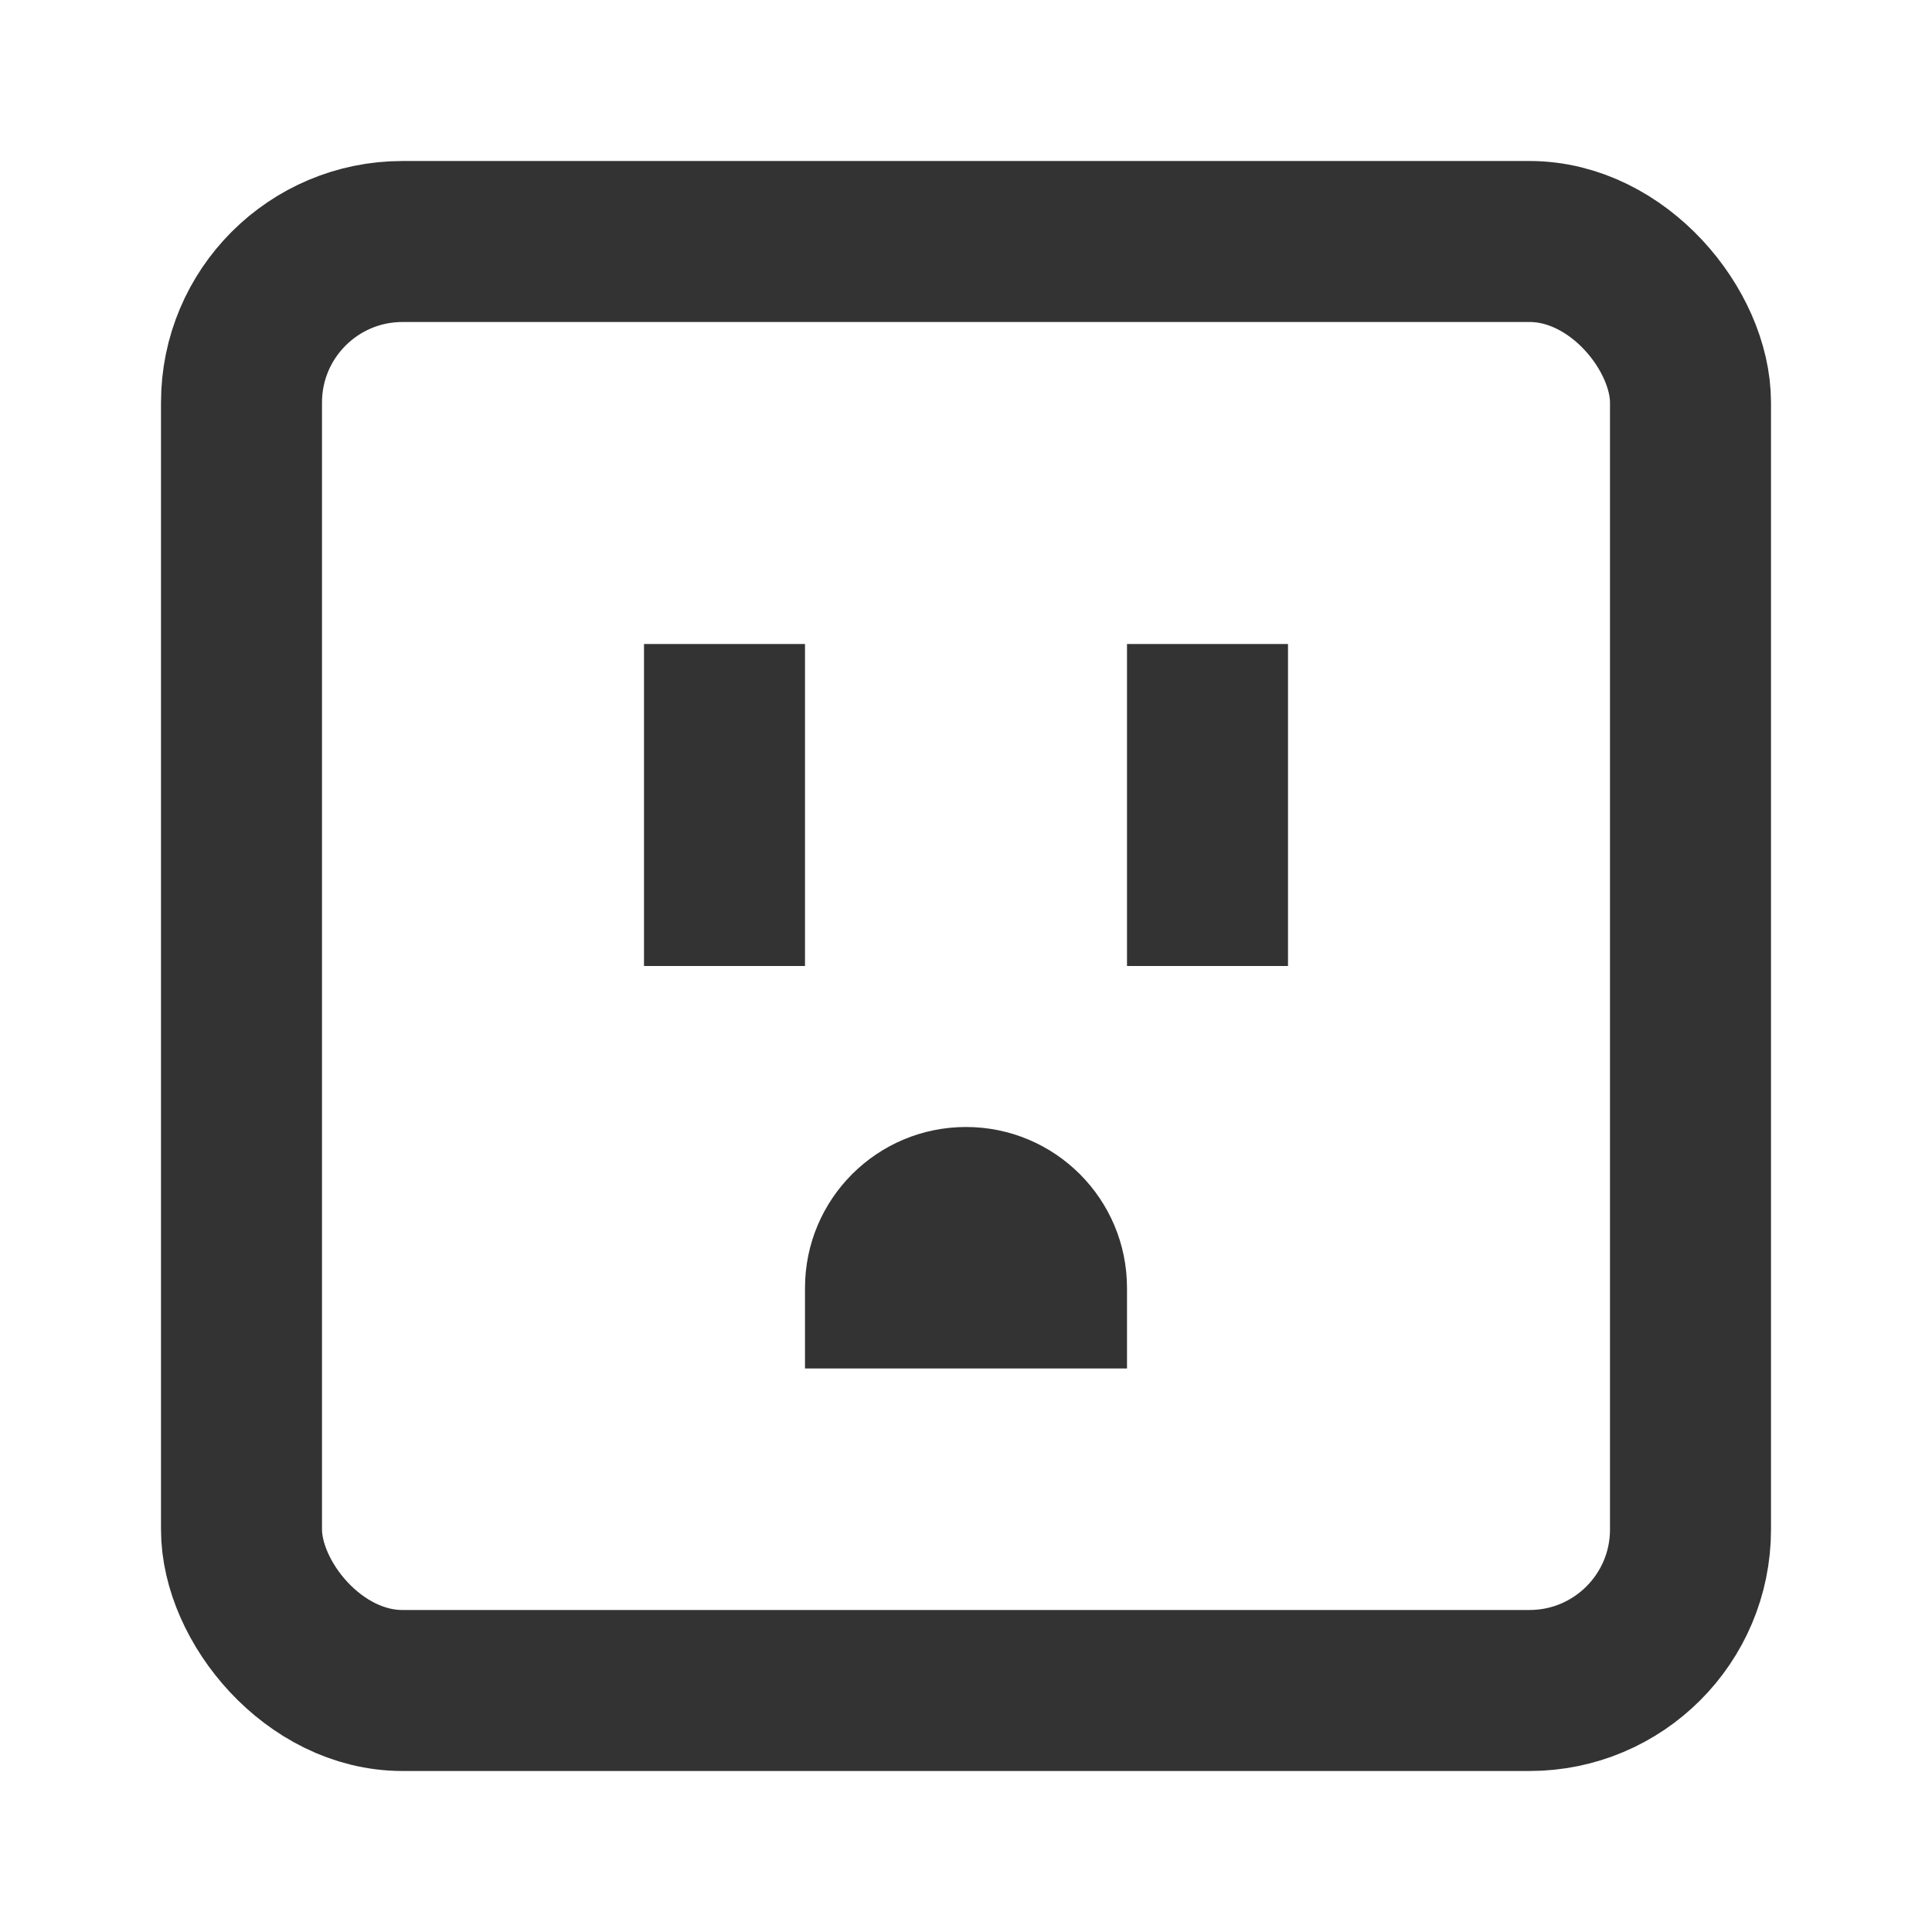 <?xml version="1.0" encoding="UTF-8"?>
<svg width="24px" height="24px" viewBox="0 0 24 24" version="1.1" xmlns="http://www.w3.org/2000/svg" xmlns:xlink="http://www.w3.org/1999/xlink">
    <!-- Generator: Sketch 44.1 (41455) - http://www.bohemiancoding.com/sketch -->
    <title>plug-socket-us</title>
    <desc>Created with Sketch.</desc>
    <defs></defs>
    <g id="Page-1" stroke="none" stroke-width="1" fill="none" fill-rule="evenodd">
        <g id="Artboard-4" transform="translate(-356, -819)">
            <g id="328" transform="translate(356, 819)">
                <rect id="Body" stroke="#333333" stroke-width="2" x="3" y="3" width="18" height="18" rx="2"></rect>
                <path d="M8,8 L10,8 L10,12 L8,12 L8,8 Z M14,8 L16,8 L16,12 L14,12 L14,8 Z M14,16 L14,17 L10,17 C10,17 10,16.228 10,16 C10,14.895 10.895,14 12,14 C13.105,14 14,14.895 14,16 Z" id="Socket" fill="#333333"></path>
            </g>
        </g>
    </g>
</svg>